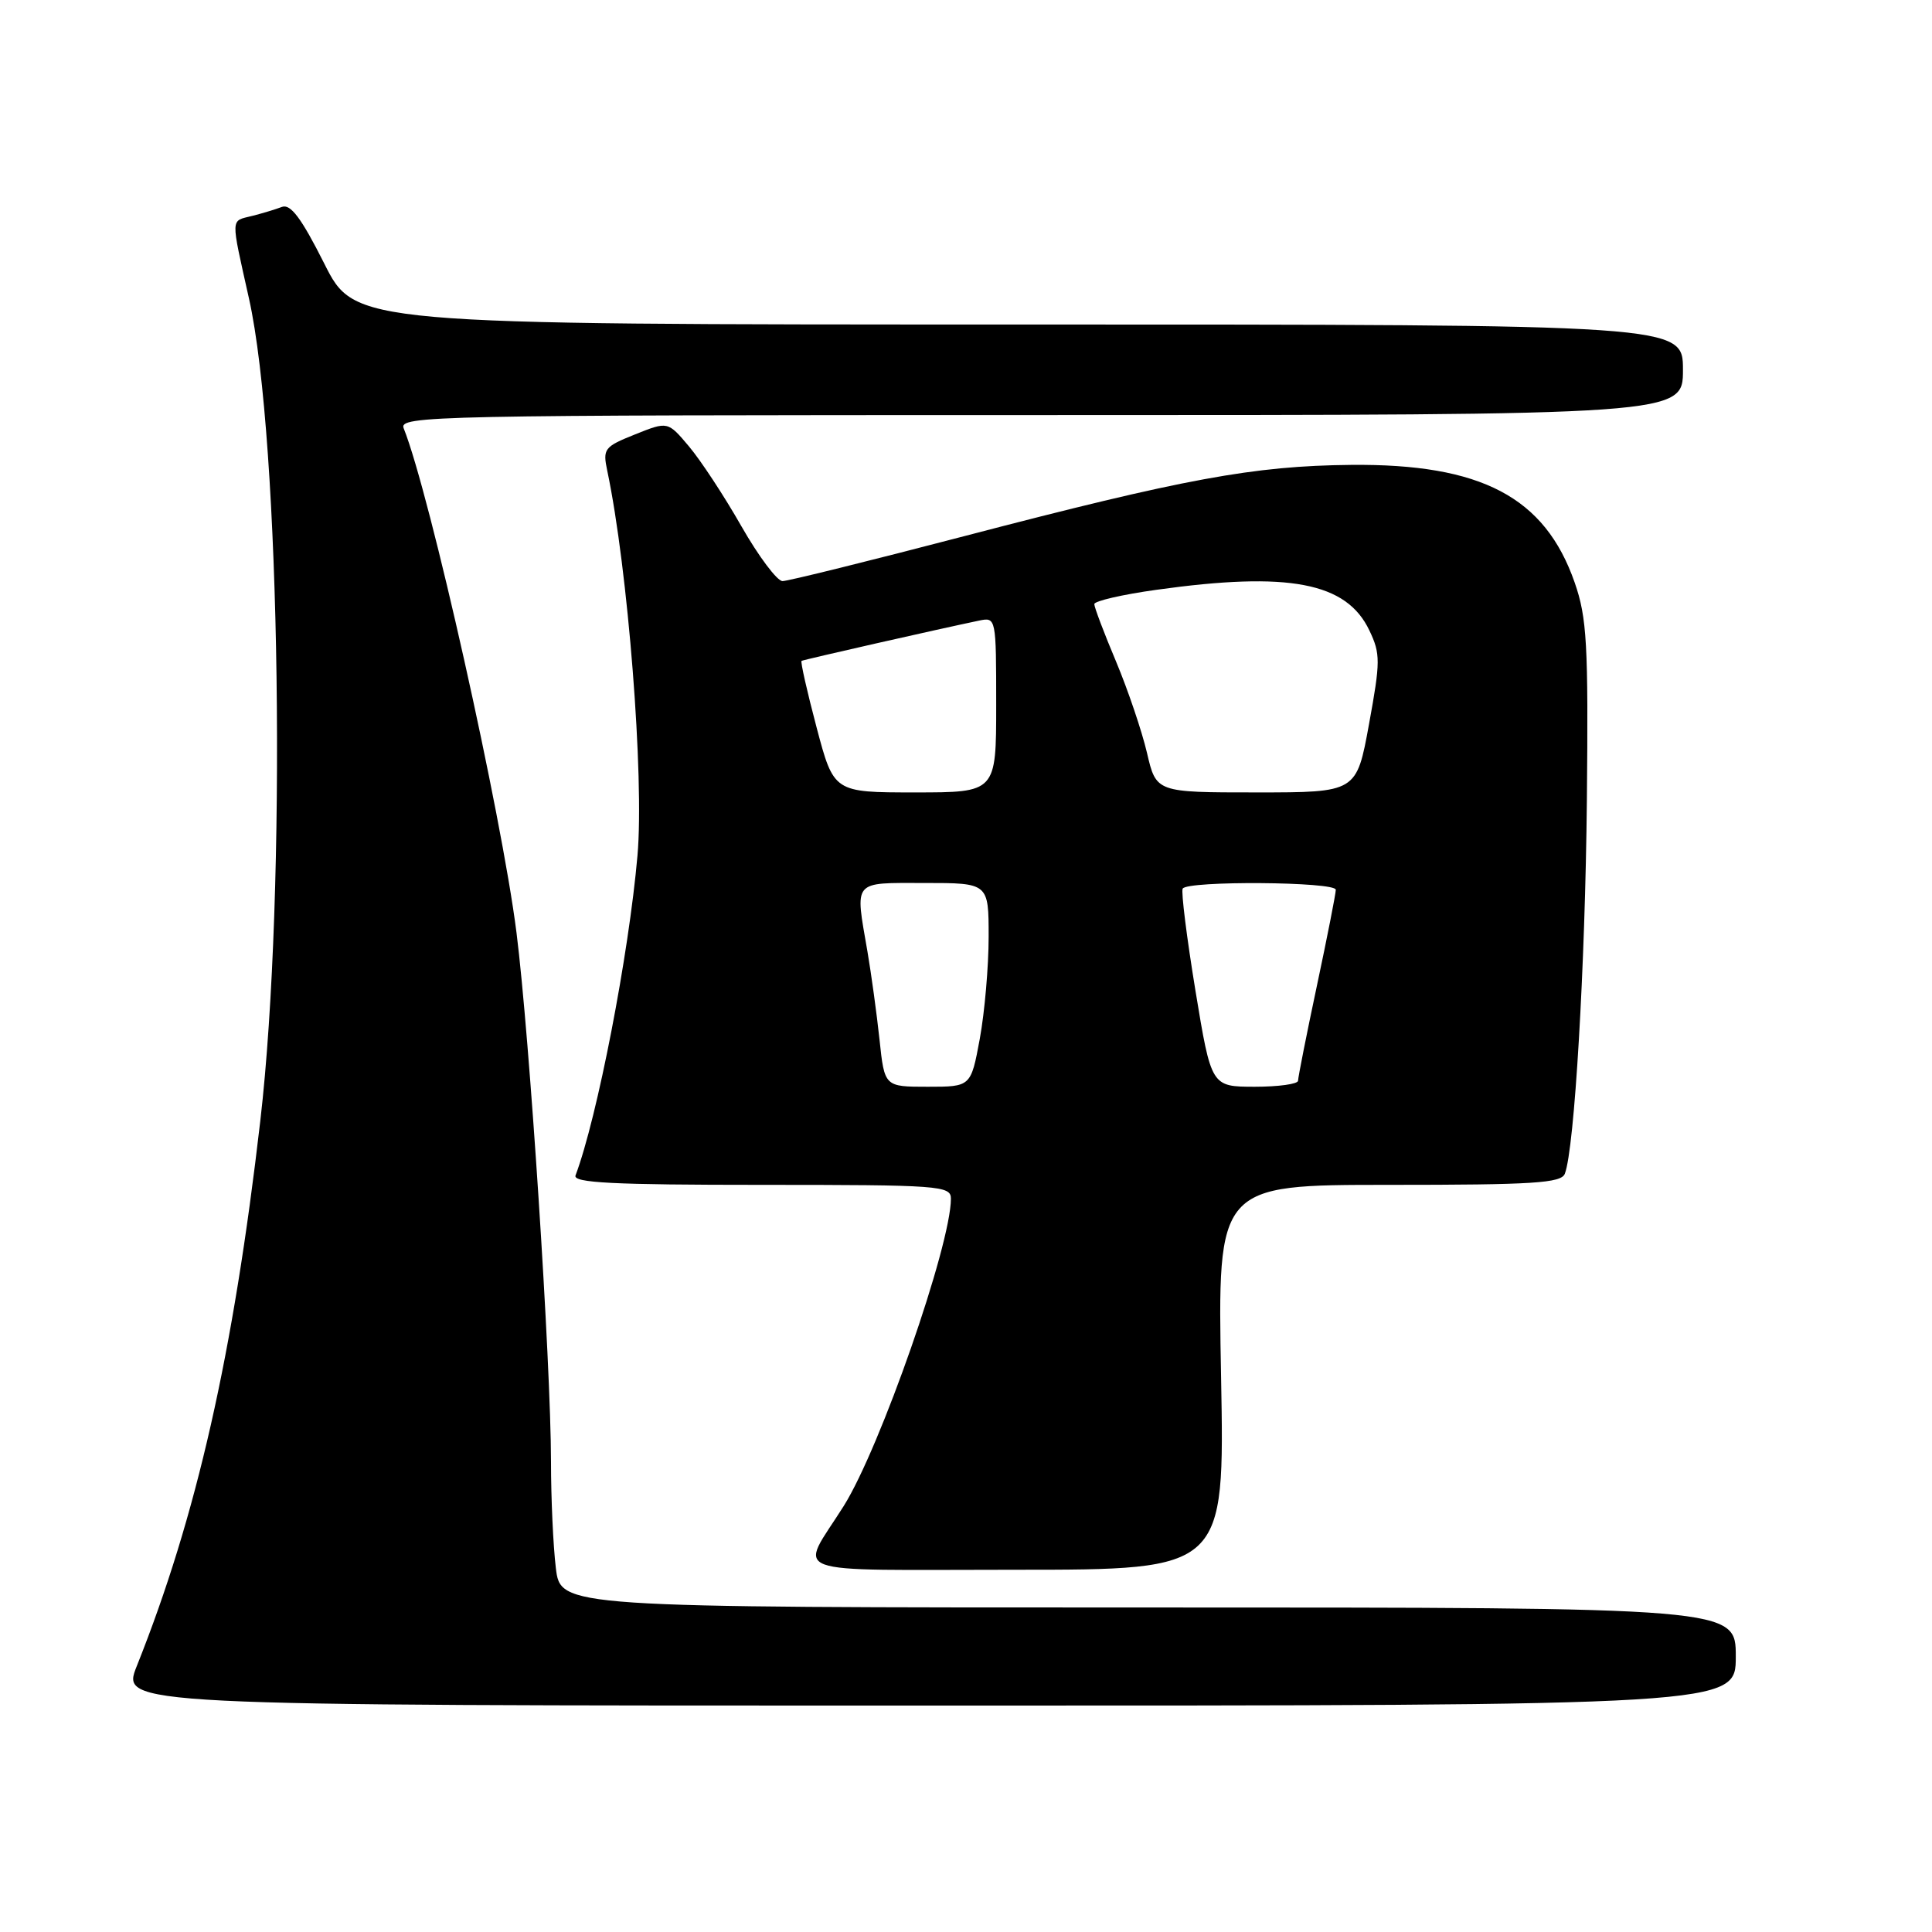<?xml version="1.0" encoding="UTF-8" standalone="no"?>
<!DOCTYPE svg PUBLIC "-//W3C//DTD SVG 1.1//EN" "http://www.w3.org/Graphics/SVG/1.1/DTD/svg11.dtd" >
<svg xmlns="http://www.w3.org/2000/svg" xmlns:xlink="http://www.w3.org/1999/xlink" version="1.1" viewBox="0 0 256 256">
 <g >
 <path fill="currentColor"
d=" M 230.00 219.50 C 230.00 213.00 230.00 213.00 152.14 213.00 C 74.28 213.00 74.28 213.00 73.65 207.75 C 73.30 204.86 73.01 198.53 73.01 193.68 C 73.00 180.63 70.17 137.27 68.44 123.59 C 66.45 107.82 56.96 65.42 53.49 56.75 C 52.82 55.09 57.24 55.00 137.89 55.00 C 223.00 55.00 223.00 55.00 223.00 49.00 C 223.00 43.00 223.00 43.00 135.01 43.00 C 47.02 43.00 47.02 43.00 42.96 34.91 C 39.93 28.89 38.50 26.98 37.35 27.42 C 36.51 27.74 34.73 28.28 33.41 28.61 C 30.52 29.34 30.54 28.56 32.99 39.55 C 37.20 58.41 38.02 118.09 34.49 148.53 C 30.91 179.46 26.05 200.92 18.13 220.75 C 16.03 226.00 16.03 226.00 123.01 226.00 C 230.00 226.00 230.00 226.00 230.00 219.50 Z  M 161.80 182.50 C 161.32 157.00 161.32 157.00 184.05 157.00 C 203.18 157.00 206.88 156.77 207.35 155.52 C 208.63 152.20 210.05 128.08 210.27 106.00 C 210.47 85.31 210.28 81.86 208.65 77.18 C 204.70 65.86 196.28 61.43 179.00 61.60 C 166.12 61.73 156.98 63.41 127.74 71.05 C 115.22 74.32 104.39 77.00 103.69 77.00 C 102.98 77.00 100.53 73.74 98.25 69.75 C 95.98 65.76 92.85 61.00 91.30 59.16 C 88.49 55.82 88.49 55.82 84.15 57.56 C 80.05 59.20 79.85 59.47 80.47 62.40 C 83.21 75.40 85.38 102.97 84.47 113.36 C 83.32 126.51 79.14 148.11 76.26 155.75 C 75.89 156.73 81.22 157.00 100.89 157.00 C 124.54 157.00 126.00 157.11 126.00 158.83 C 126.00 165.00 116.63 191.85 111.80 199.55 C 105.89 208.95 103.32 208.00 134.60 208.00 C 162.27 208.00 162.27 208.00 161.80 182.50 Z  M 116.54 137.75 C 116.17 134.31 115.45 129.05 114.94 126.07 C 113.29 116.51 112.88 117.00 122.50 117.00 C 131.00 117.00 131.00 117.00 131.00 124.13 C 131.00 128.06 130.47 134.13 129.83 137.63 C 128.65 144.00 128.65 144.00 122.93 144.00 C 117.20 144.00 117.20 144.00 116.54 137.75 Z  M 158.40 131.25 C 157.25 124.24 156.49 118.16 156.71 117.75 C 157.29 116.68 177.00 116.82 177.00 117.90 C 177.00 118.39 175.88 124.11 174.50 130.60 C 173.12 137.09 172.00 142.76 172.00 143.20 C 172.00 143.64 169.41 144.00 166.25 144.00 C 160.50 143.99 160.50 143.99 158.40 131.25 Z  M 108.20 96.38 C 106.94 91.63 106.05 87.67 106.21 87.57 C 106.47 87.41 124.33 83.36 129.75 82.23 C 131.98 81.77 132.00 81.86 132.00 93.38 C 132.00 105.00 132.00 105.00 121.24 105.00 C 110.48 105.00 110.48 105.00 108.20 96.38 Z  M 151.98 99.75 C 151.30 96.86 149.46 91.42 147.88 87.65 C 146.29 83.88 145.00 80.46 145.00 80.05 C 145.00 79.64 148.71 78.78 153.25 78.15 C 170.78 75.70 178.43 77.16 181.45 83.54 C 182.93 86.64 182.92 87.64 181.40 95.96 C 179.75 105.00 179.75 105.00 166.47 105.00 C 153.20 105.00 153.20 105.00 151.98 99.75 Z "/>
</g>
</svg>